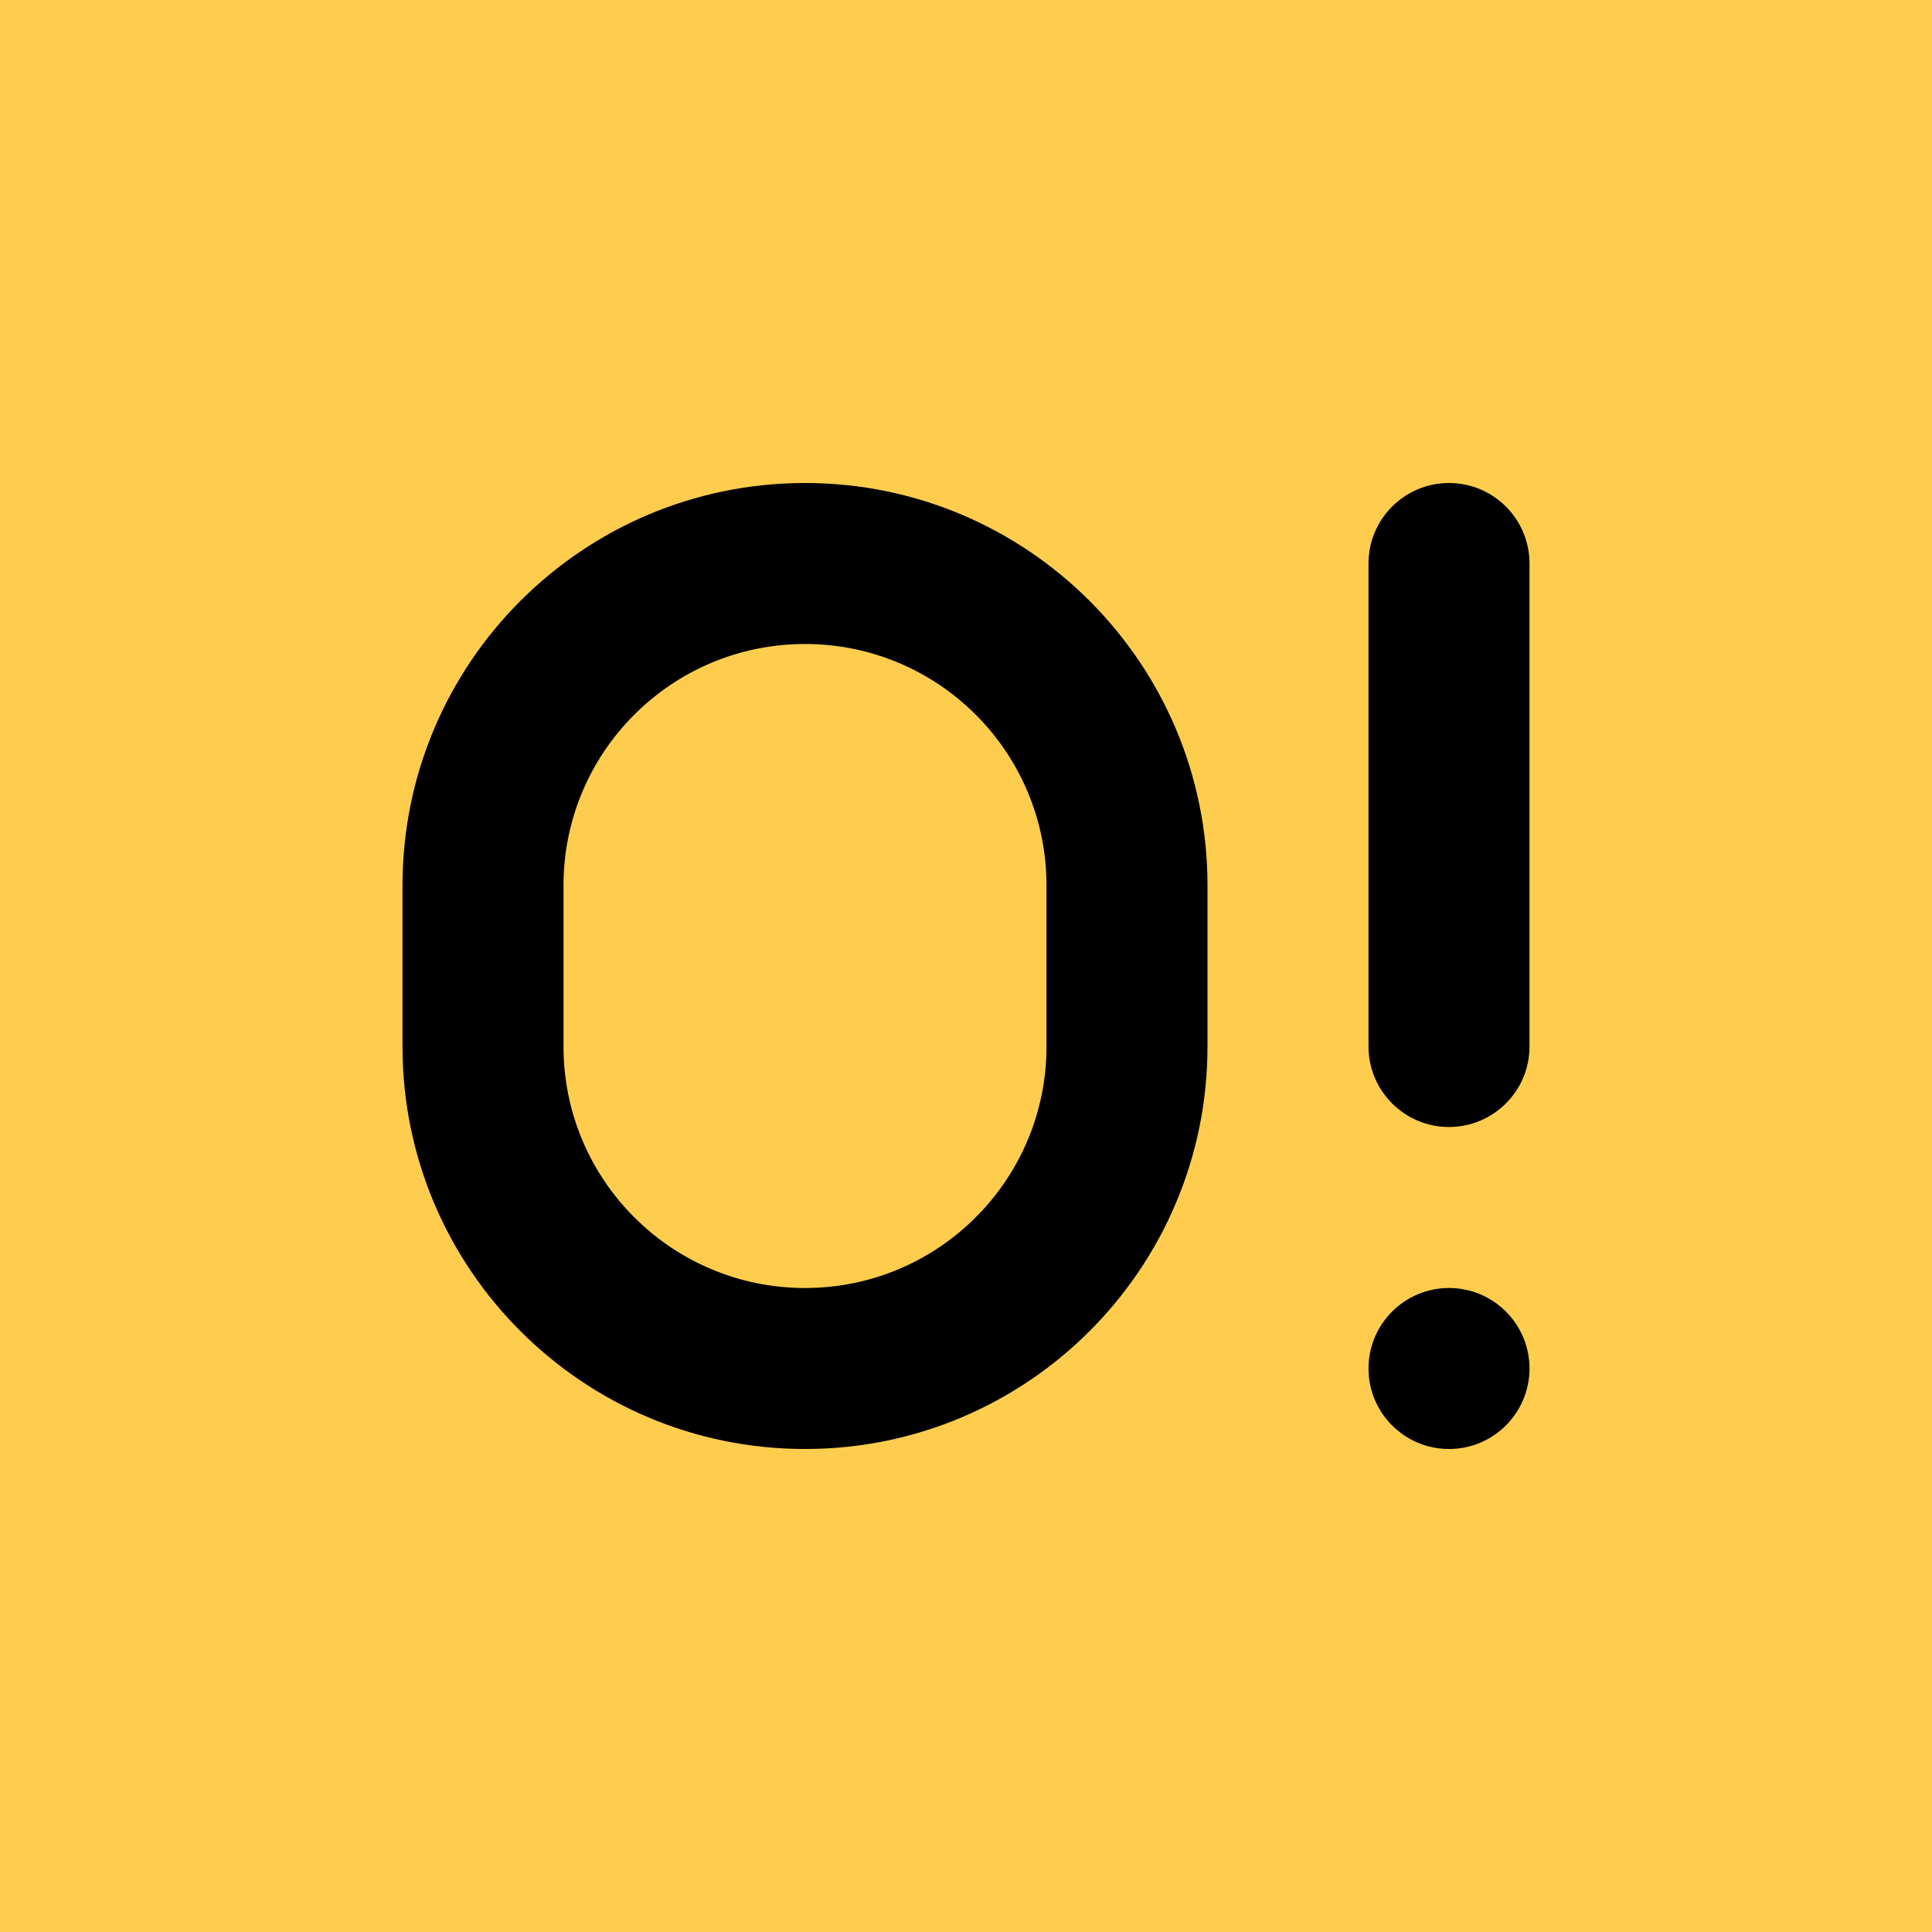<svg width="24" height="24" viewBox="0 0 24 24" fill="none" xmlns="http://www.w3.org/2000/svg">
<rect width="24" height="24" fill="#FFCD4E"/>
<path fill-rule="evenodd" clip-rule="evenodd" d="M5 11C5 8.239 7.239 6 10 6C12.761 6 15 8.239 15 11V13C15 15.761 12.761 18 10 18C7.239 18 5 15.761 5 13V11ZM13 11V13C13 14.657 11.657 16 10 16C8.343 16 7 14.657 7 13V11C7 9.343 8.343 8 10 8C11.657 8 13 9.343 13 11Z" fill="black"/>
<path d="M17 7C17 6.448 17.448 6 18 6C18.552 6 19 6.448 19 7V13C19 13.552 18.552 14 18 14C17.448 14 17 13.552 17 13V7Z" fill="black"/>
<path d="M18 16C17.448 16 17 16.448 17 17C17 17.552 17.448 18 18 18C18.552 18 19 17.552 19 17C19 16.448 18.552 16 18 16Z" fill="black"/>
</svg>
